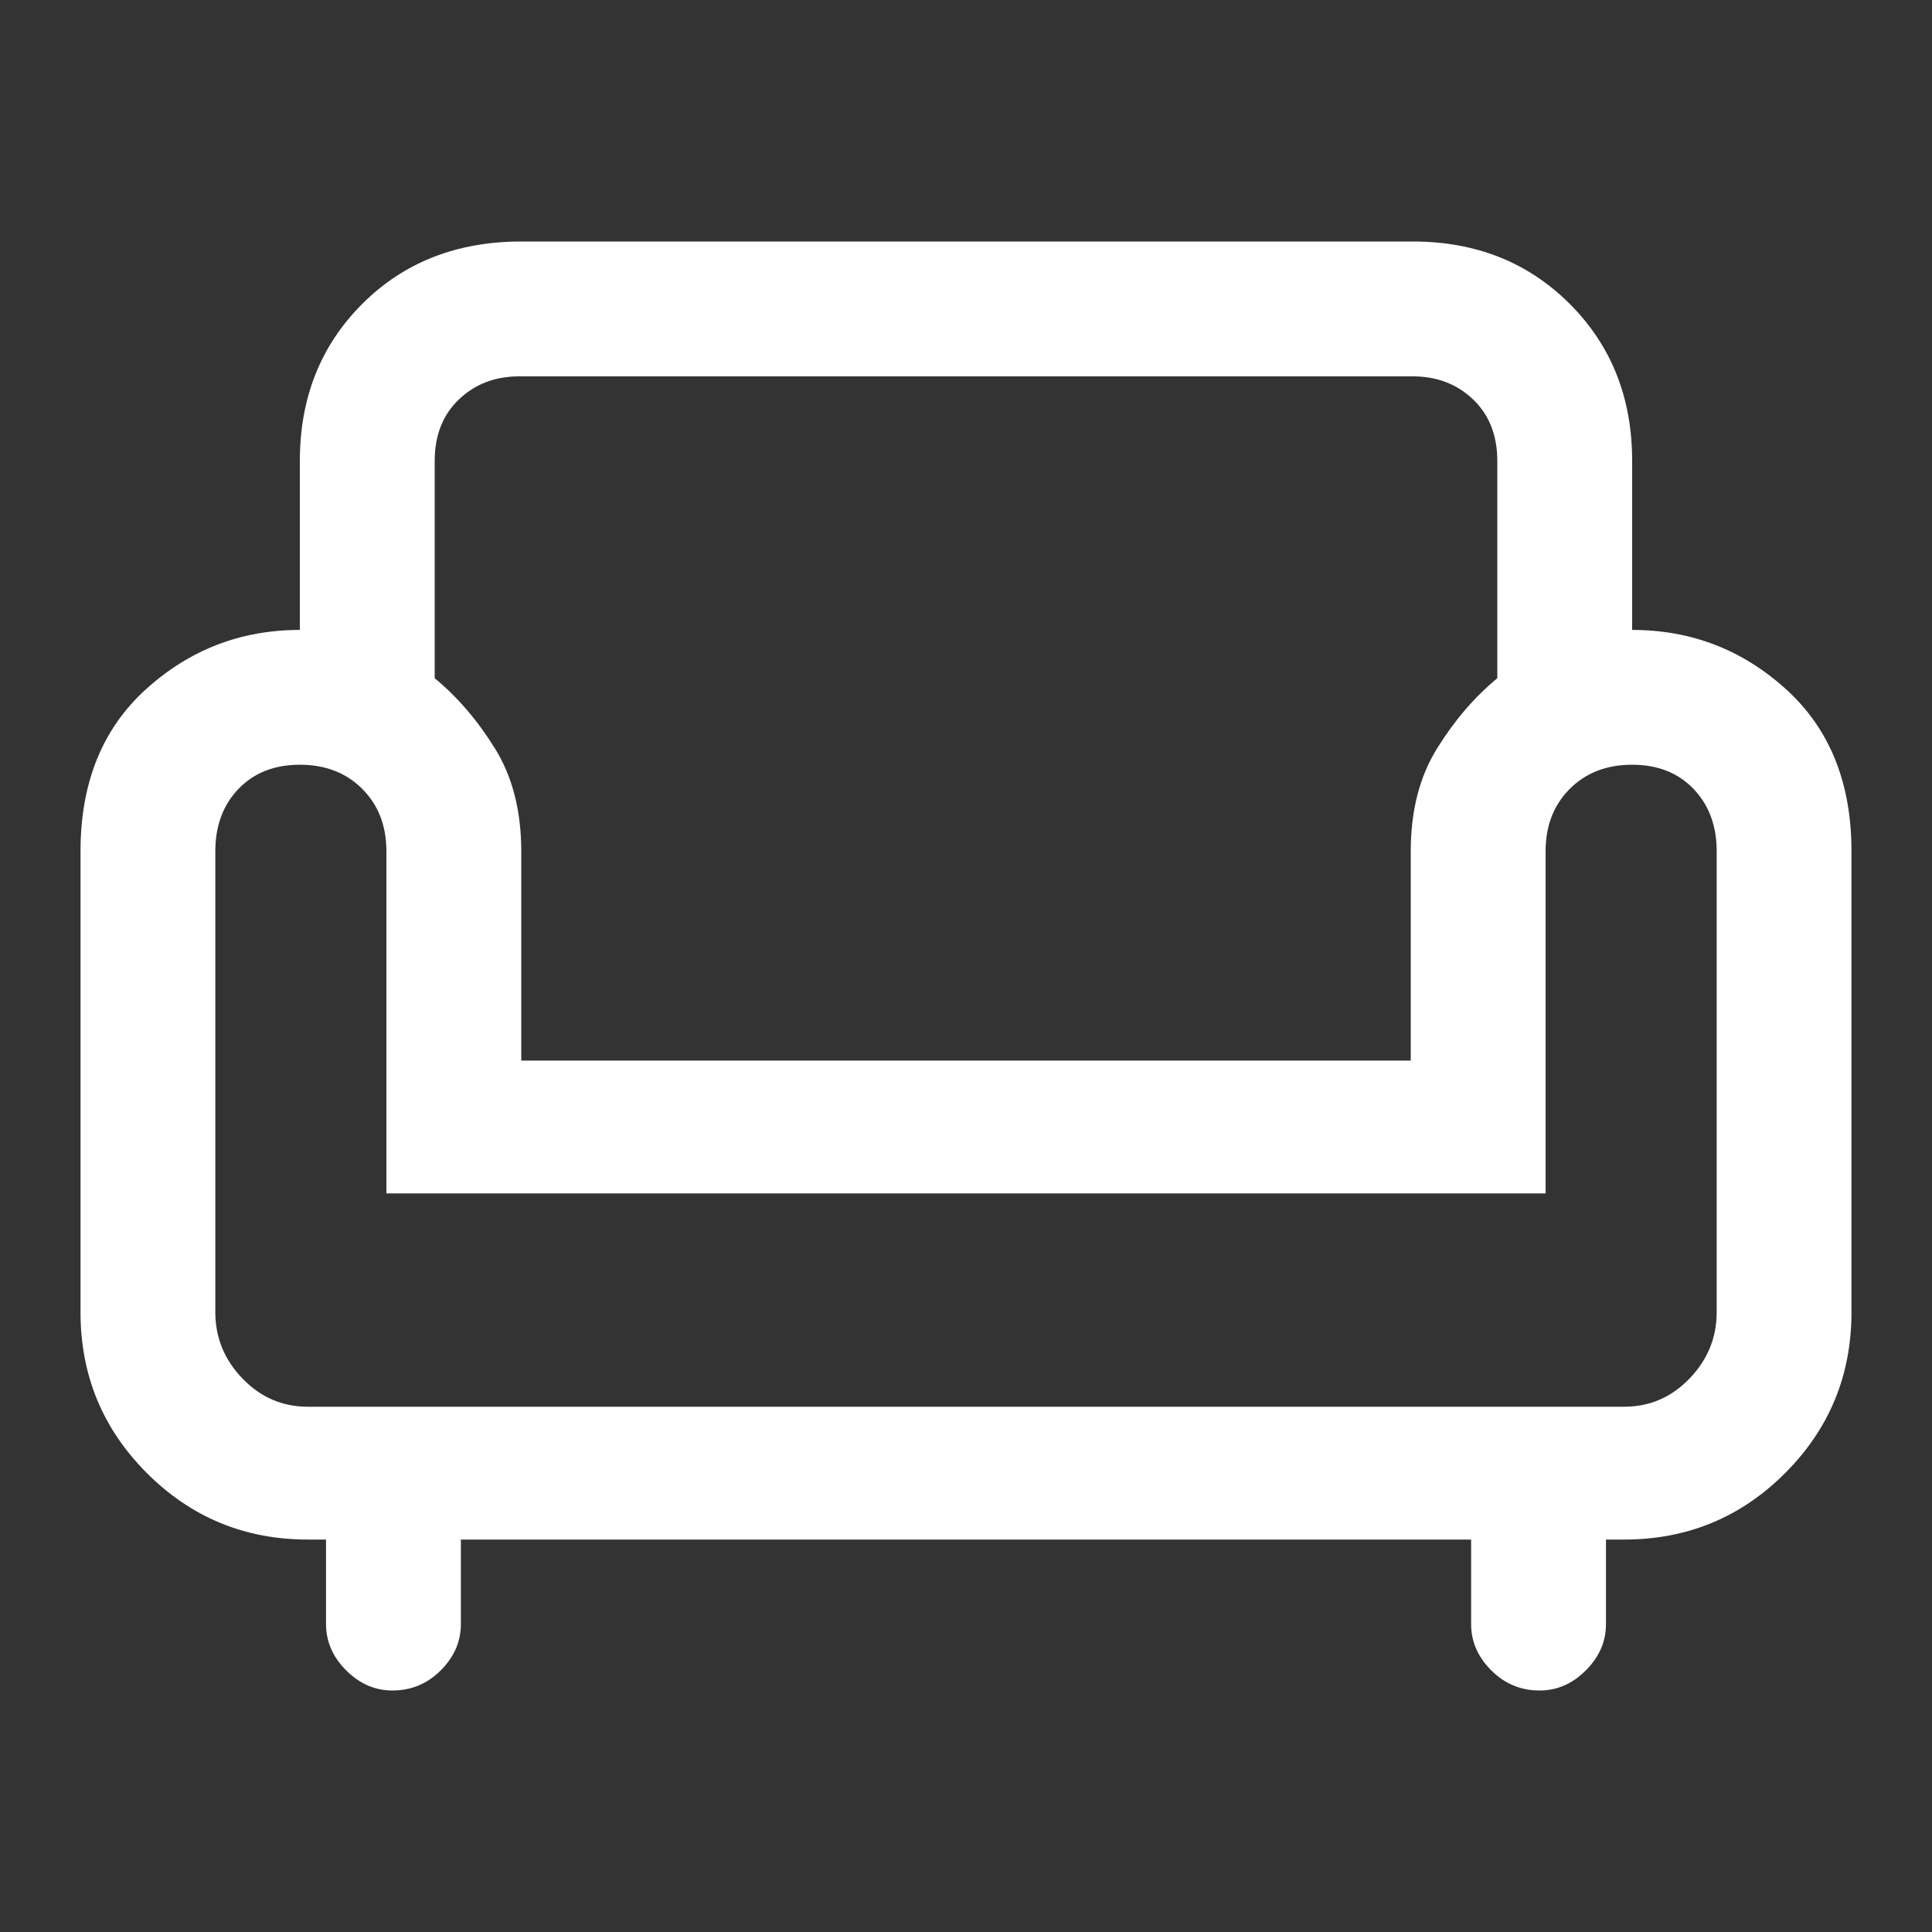 <svg width="40" height="40" viewBox="0 0 40 40" fill="none" xmlns="http://www.w3.org/2000/svg">
<rect x="0" y="0" width="40" height="40" fill="#333333" stroke="none"/>
<mask id="mask0_17_7" style="mask-type:alpha" maskUnits="userSpaceOnUse" x="0" y="0" width="40" height="40">
<rect width="40" height="40" fill="#D9D9D9"/>
</mask>
<g mask="url(#mask0_17_7)">
<path d="M8.125 35C7.764 35 7.444 34.861 7.167 34.583C6.889 34.306 6.75 33.986 6.75 33.625V31.875H6.375C5.07 31.875 3.959 31.417 3.042 30.5C2.125 29.583 1.667 28.472 1.667 27.167V17.625C1.667 16.208 2.118 15.09 3.021 14.271C3.924 13.452 4.986 13.042 6.208 13.042V9.542C6.208 8.236 6.639 7.153 7.5 6.292C8.361 5.431 9.459 5 10.792 5H29.25C30.555 5 31.639 5.431 32.5 6.292C33.361 7.153 33.792 8.236 33.792 9.542V13.042C35.014 13.042 36.076 13.452 36.979 14.271C37.882 15.09 38.333 16.208 38.333 17.625V27.167C38.333 28.472 37.875 29.583 36.958 30.5C36.041 31.417 34.93 31.875 33.625 31.875H33.25V33.625C33.25 33.986 33.111 34.306 32.833 34.583C32.556 34.861 32.236 35 31.875 35C31.486 35 31.153 34.861 30.875 34.583C30.597 34.306 30.458 33.986 30.458 33.625V31.875H9.542V33.625C9.542 33.986 9.403 34.306 9.125 34.583C8.847 34.861 8.514 35 8.125 35ZM6.375 29.125H33.625C34.153 29.125 34.604 28.931 34.979 28.542C35.354 28.153 35.542 27.694 35.542 27.167V17.625C35.542 17.097 35.382 16.666 35.062 16.333C34.743 16 34.319 15.833 33.792 15.833C33.264 15.833 32.833 16 32.5 16.333C32.167 16.666 32 17.097 32 17.625V24.708H8V17.625C8 17.097 7.833 16.666 7.5 16.333C7.167 16 6.736 15.833 6.208 15.833C5.681 15.833 5.257 16 4.938 16.333C4.618 16.666 4.458 17.097 4.458 17.625V27.167C4.458 27.694 4.646 28.153 5.021 28.542C5.396 28.931 5.847 29.125 6.375 29.125ZM10.792 21.958H29.208V17.625C29.208 16.792 29.389 16.083 29.75 15.5C30.111 14.917 30.528 14.431 31 14.042V9.542C31 9.014 30.833 8.59 30.5 8.271C30.167 7.952 29.75 7.792 29.25 7.792H10.75C10.25 7.792 9.833 7.952 9.5 8.271C9.167 8.59 9 9.014 9 9.542V14.042C9.472 14.431 9.889 14.917 10.25 15.5C10.611 16.083 10.792 16.792 10.792 17.625V21.958Z" fill="white"/>
</g>
</svg>
